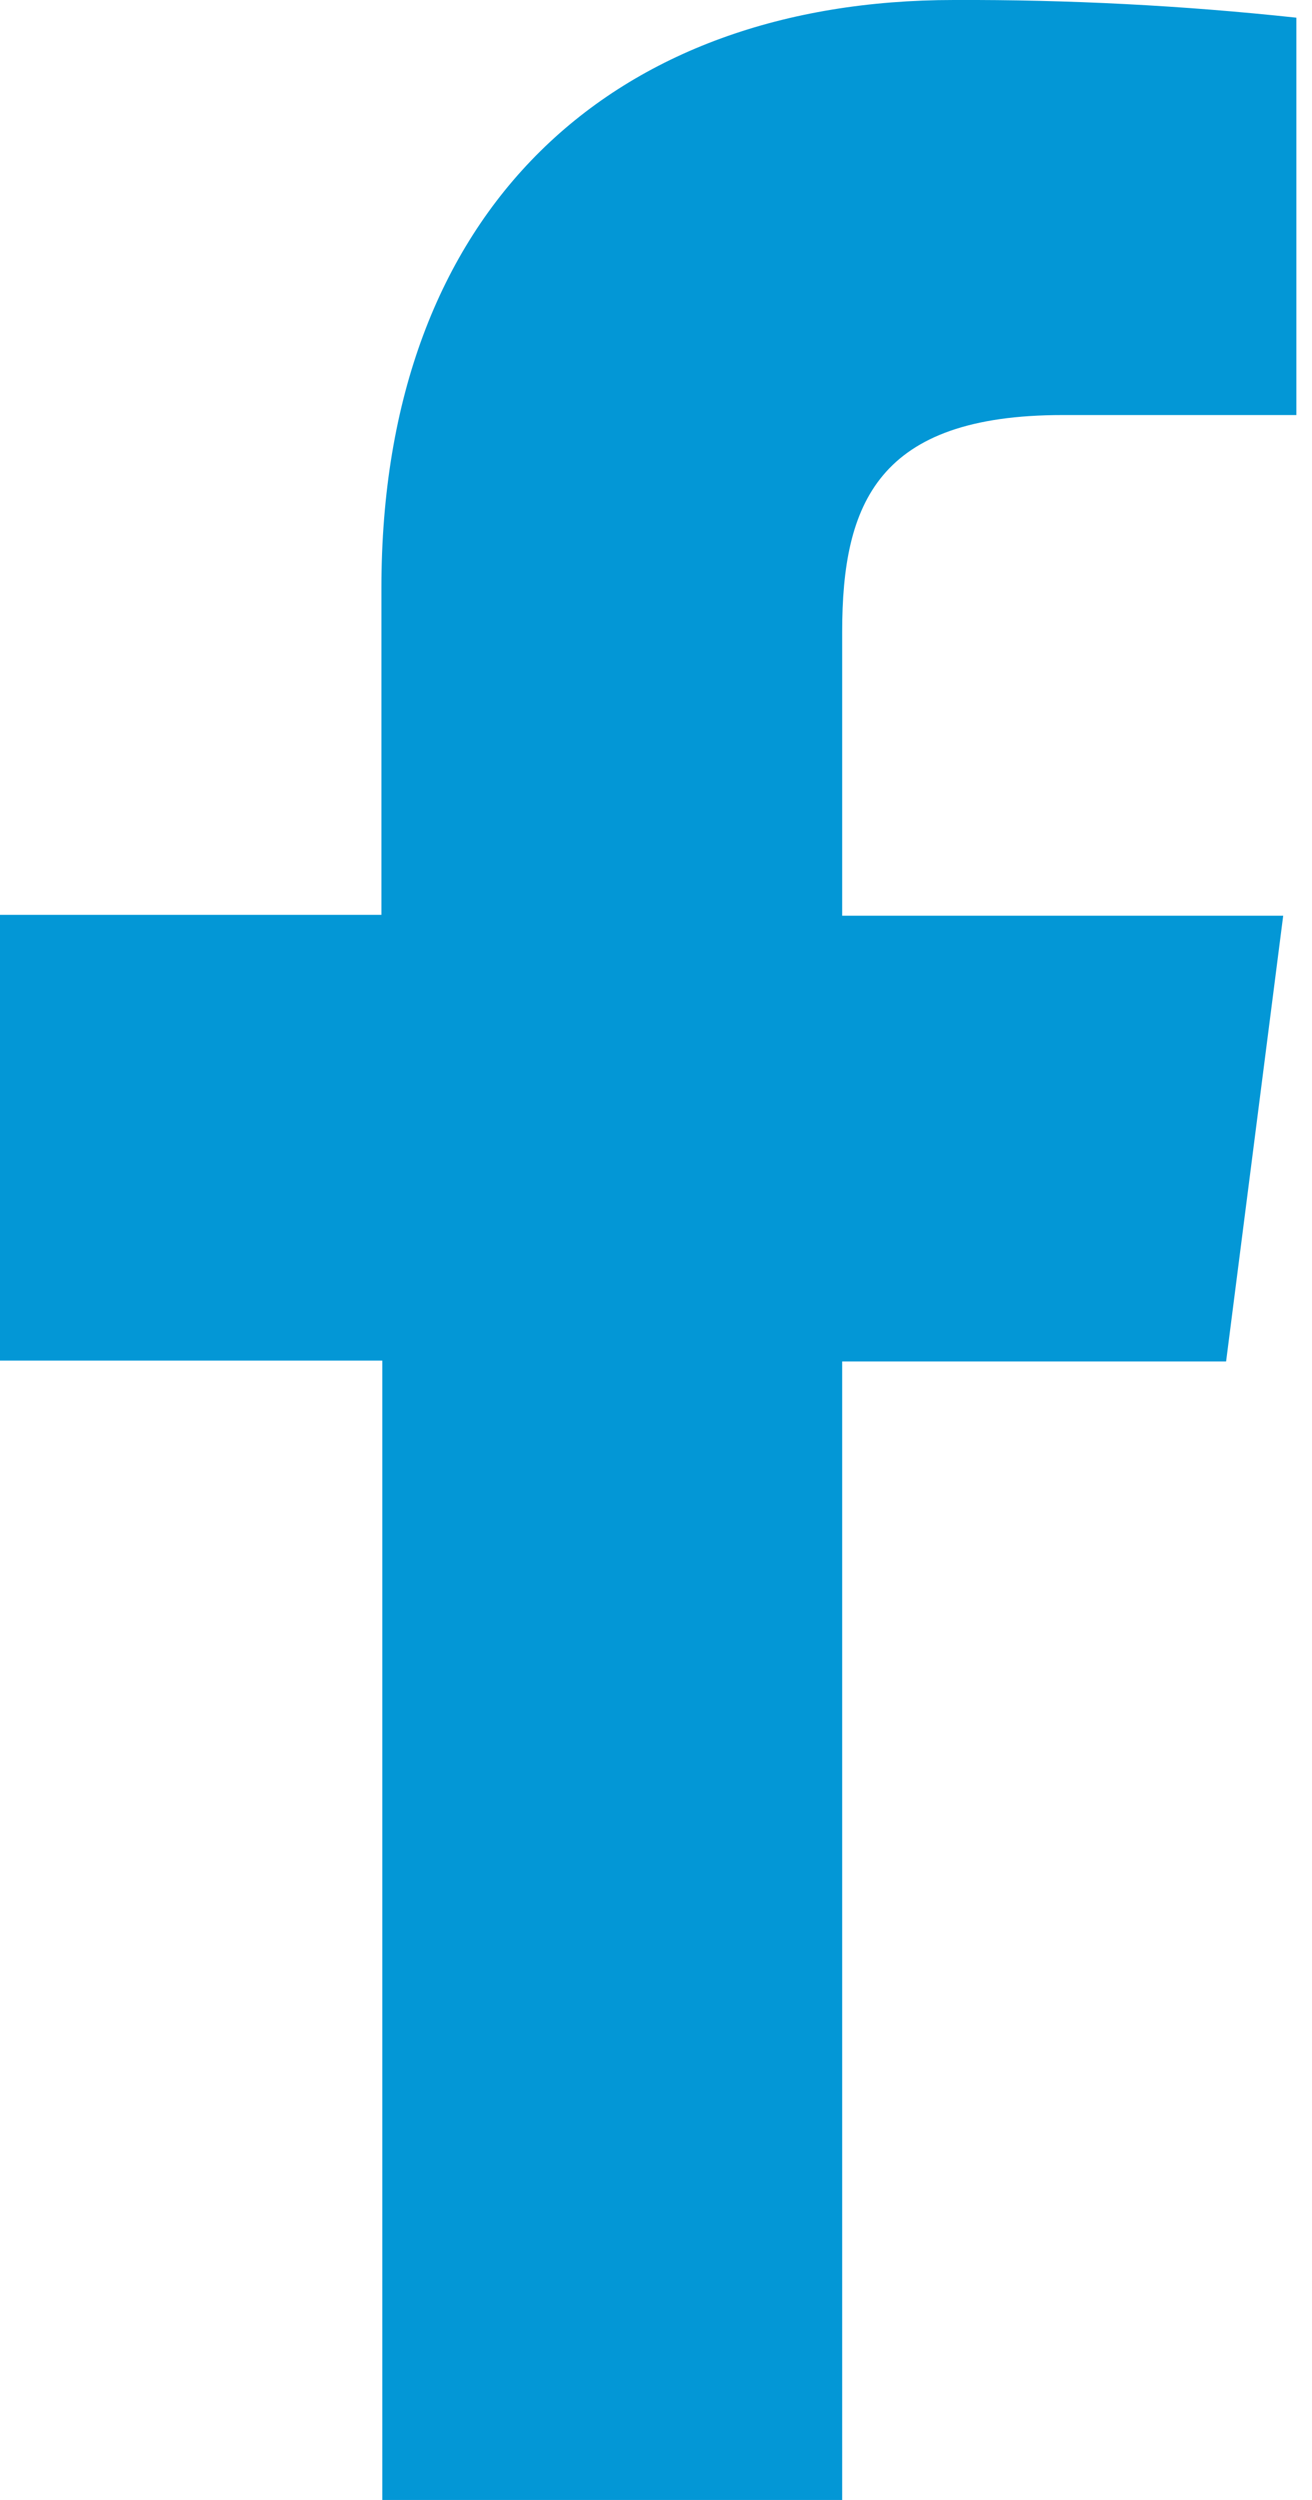 <svg width="21" height="40" viewBox="0 0 21 40" fill="none" xmlns="http://www.w3.org/2000/svg">
<path d="M13.48 40V21.784H19.625L20.539 14.652H13.48V10.109C13.48 8.051 14.053 6.641 17.007 6.641H20.75V0.283C18.929 0.087 17.098 -0.007 15.267 0C9.835 0 6.105 3.316 6.105 9.404V14.638H0V21.77H6.119V40H13.48Z" fill="#0397D6"/>
</svg>
